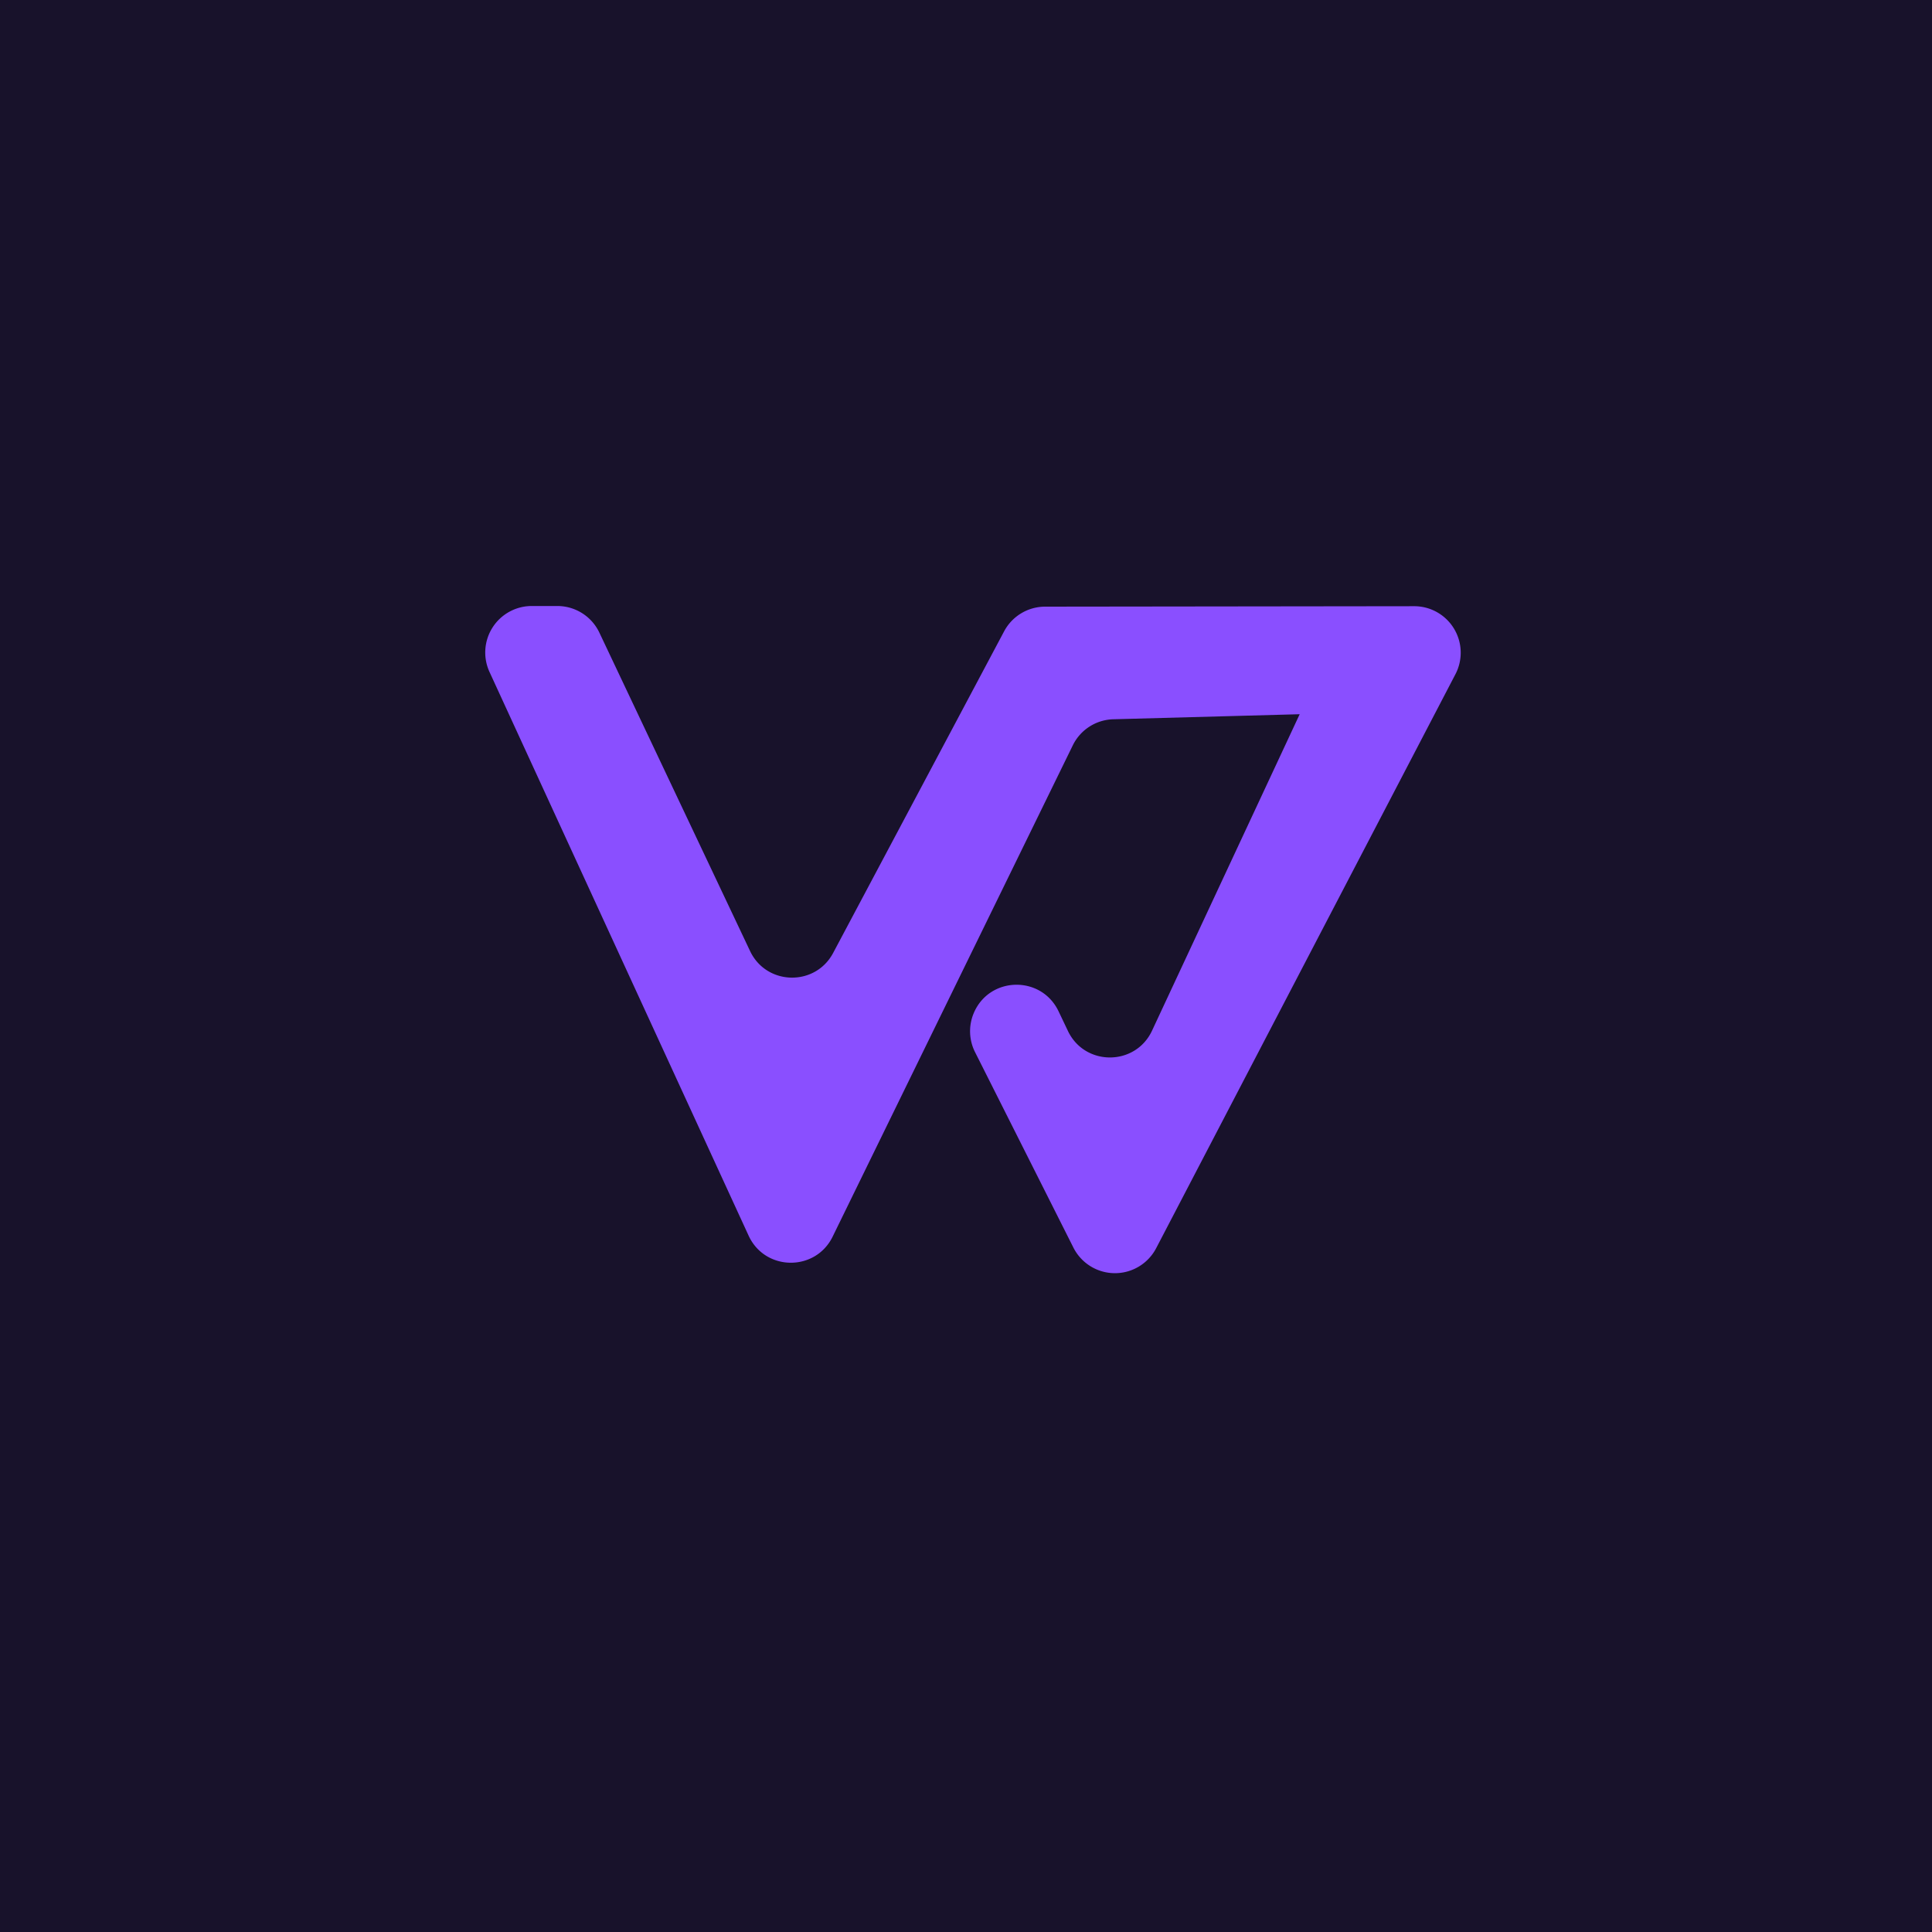 <svg id="Layer_1" data-name="Layer 1" xmlns="http://www.w3.org/2000/svg" viewBox="0 0 1000 1000"><rect x="0" y="0" width="1000" height="1000" fill="#333333" stroke="none"/><defs><style>.cls-1{fill:#18122b;stroke:#fff;stroke-miterlimit:1;stroke-width:0.36px;}.cls-2{fill:#8a4fff;}</style></defs><title>Artboard 6</title><rect class="cls-1" x="-2.82" y="-1.82" width="1005" height="1004"/><path class="cls-2" d="M519.74,326.75l-88.51,166.5c-9.29,17.48-34.53,16.89-43-1l-78-164.81a24.07,24.07,0,0,0-21.75-13.77H275.23a24.07,24.07,0,0,0-21.87,34.12L387.48,639.57c8.48,18.44,34.57,18.75,43.49.52L555.28,385.78a24.07,24.07,0,0,1,21-13.49l96.43-2.61-.36.77-76.05,163c-8.6,18.44-34.79,18.54-43.54.17l-4.86-10.2c-9-18.8-35.93-18.13-43.94,1.09h0a24.07,24.07,0,0,0,.72,20.07l50.91,101.17a24.07,24.07,0,0,0,42.84.31l154.91-297.1a24.07,24.07,0,0,0-21.37-35.19L541,314A24.07,24.07,0,0,0,519.74,326.75ZM694.82,344v0h0Zm0-13.43h0Z"/></svg>